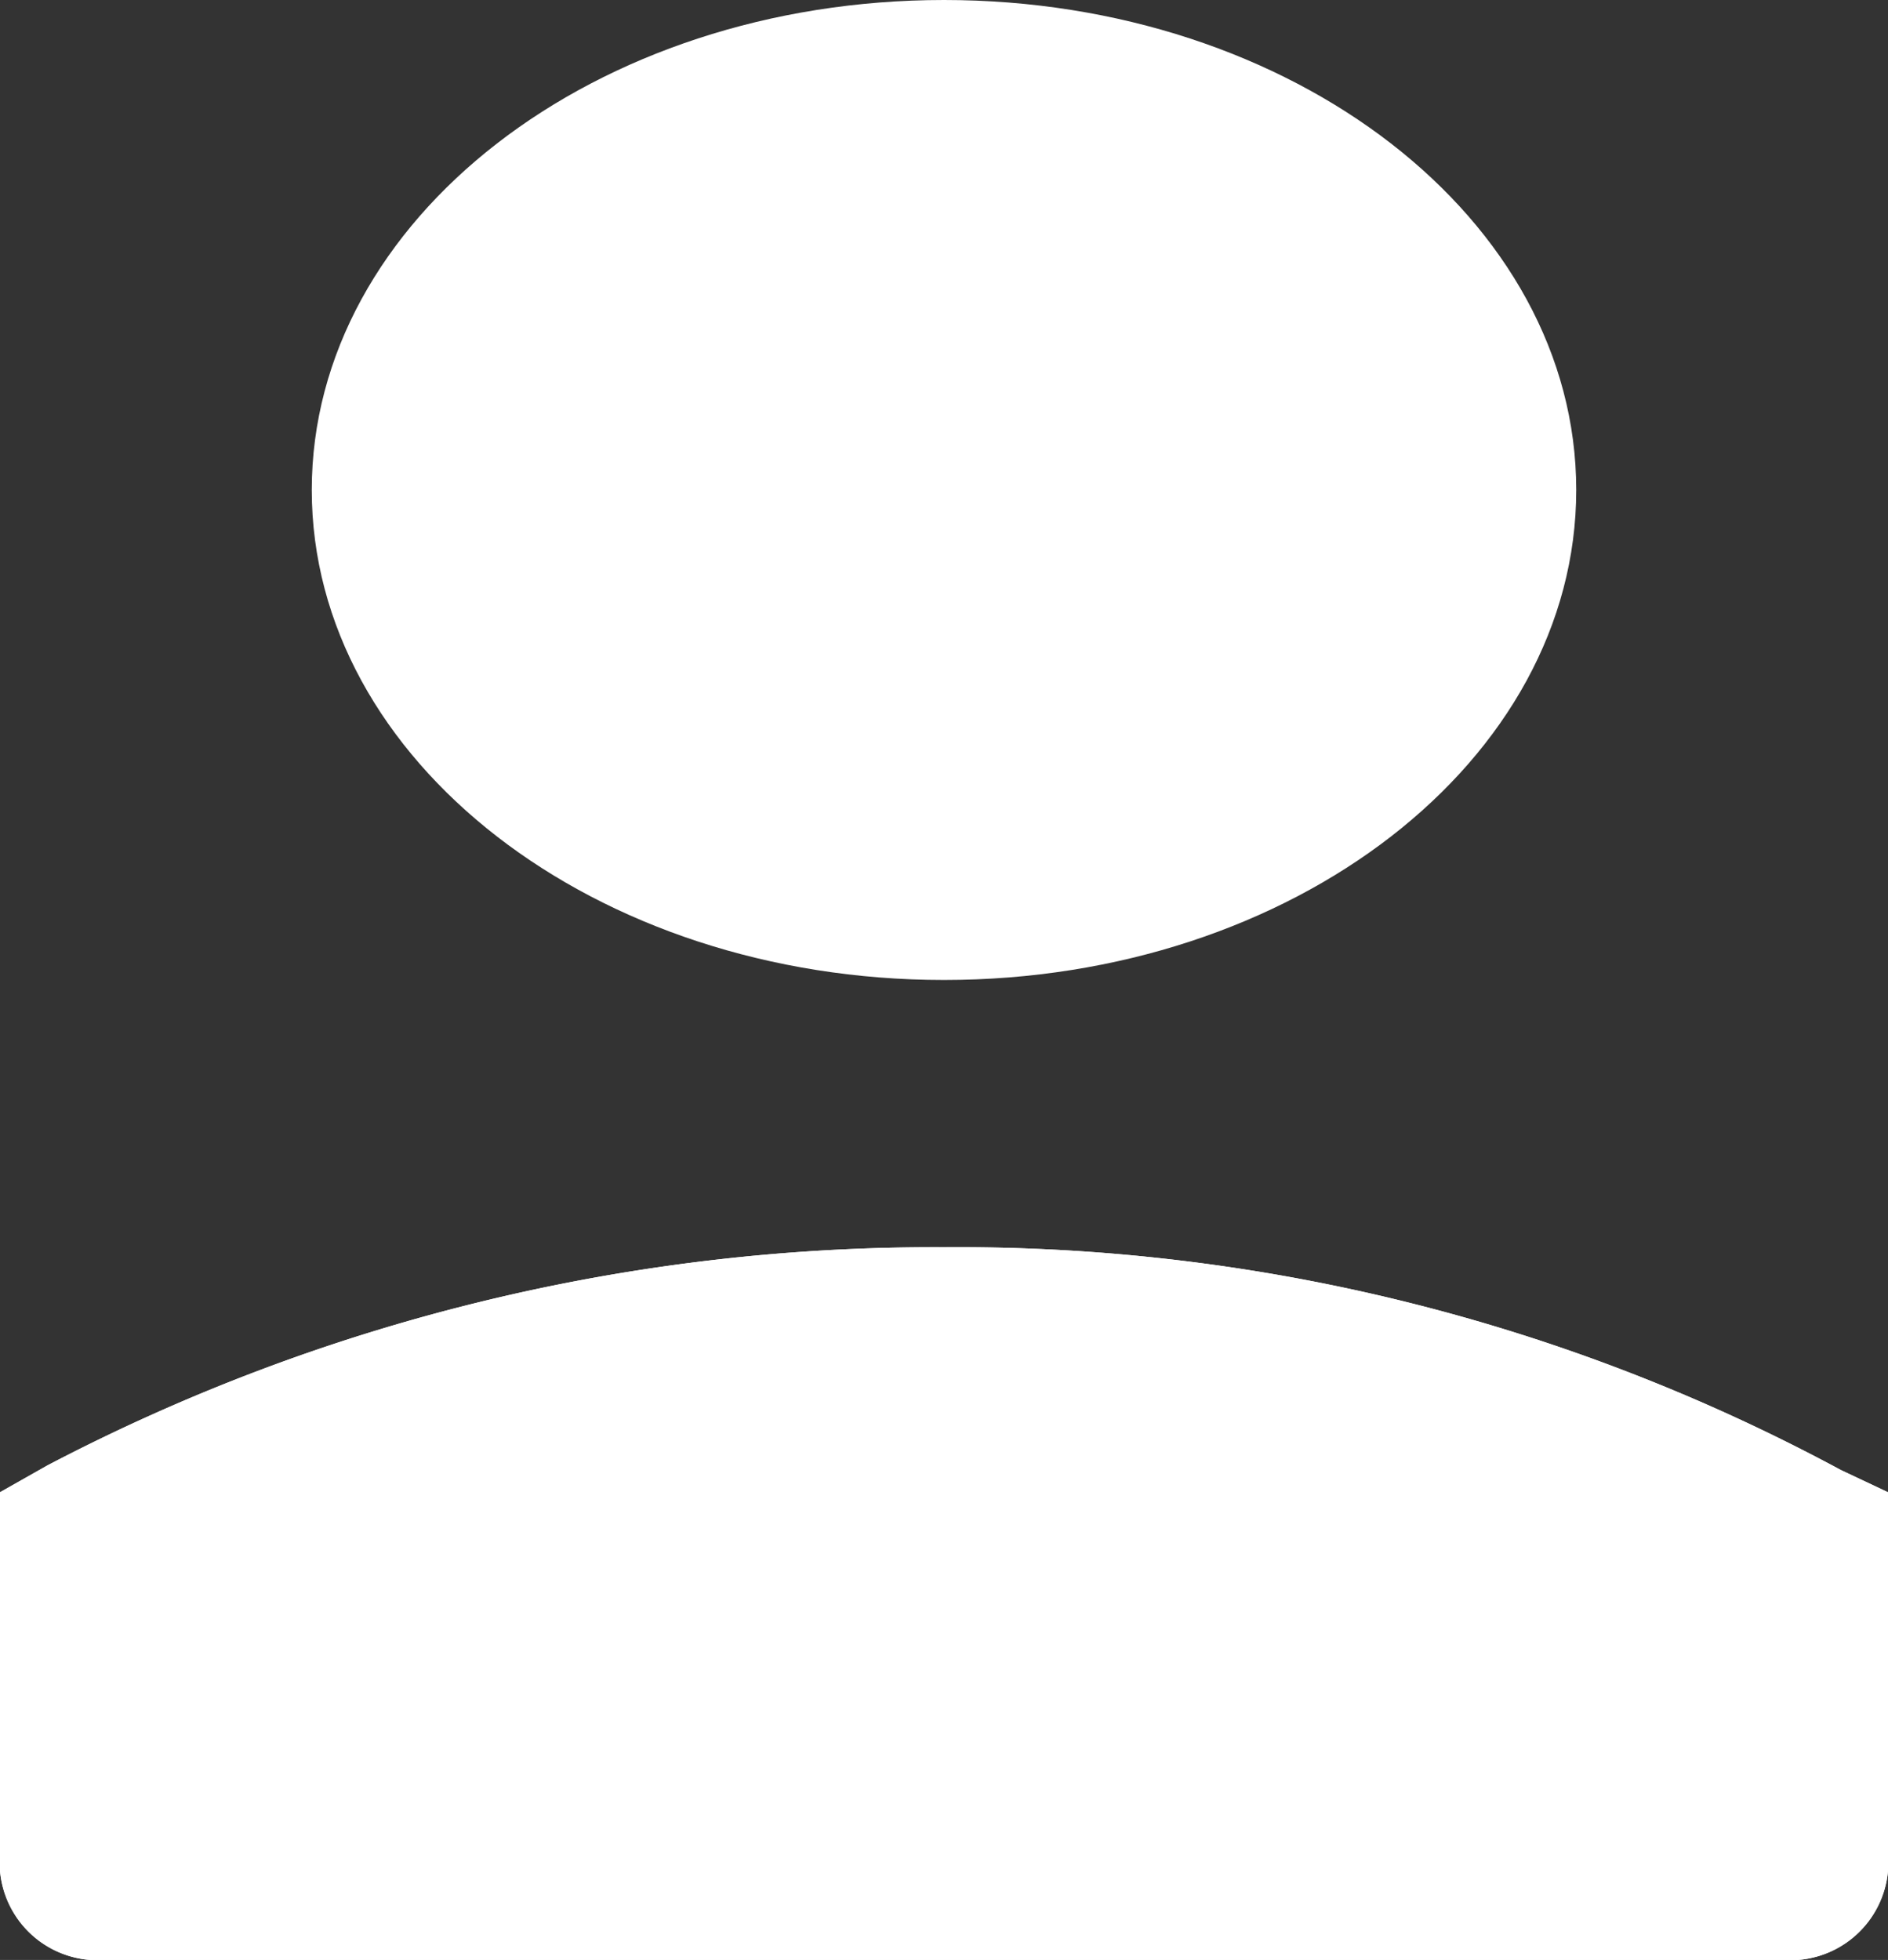 <svg id="icons_Q2" data-name="icons Q2" xmlns="http://www.w3.org/2000/svg" width="42.39" height="44" viewBox="0 0 42.39 44">
  <rect x="0" y="0" width="42.39" height="44" fill="#333333" stroke="none"/>
  <g id="Group_1" data-name="Group 1">
    <path id="Path_8" data-name="Path 8" d="M27.195,3C19.355,3,13,7.925,13,14s6.355,11,14.195,11S41.39,20.075,41.39,14,35.034,3,27.195,3Z" transform="translate(-6 -3)" fill="#fff"/>
    <path id="Path_9" data-name="Path 9" d="M46.035,45H8.355A2.2,2.2,0,0,1,6,43V34.5l1.06-.6A42.888,42.888,0,0,1,27.195,29,41.757,41.757,0,0,1,47.33,34l1.06.5V43A2.2,2.2,0,0,1,46.035,45ZM10.71,41H43.68V36.8A36.872,36.872,0,0,0,27.195,33,38.144,38.144,0,0,0,10.71,36.7Z" transform="translate(-6 -1)" fill="#fff"/>
    <path id="Path_10" data-name="Path 10" d="M46.035,45H8.355A2.2,2.2,0,0,1,6,43V34.5l1.06-.6A42.888,42.888,0,0,1,27.195,29,41.757,41.757,0,0,1,47.33,34l1.06.5V43A2.2,2.2,0,0,1,46.035,45Z" transform="translate(-6 -1)" fill="#fff"/>
  </g>
</svg>
